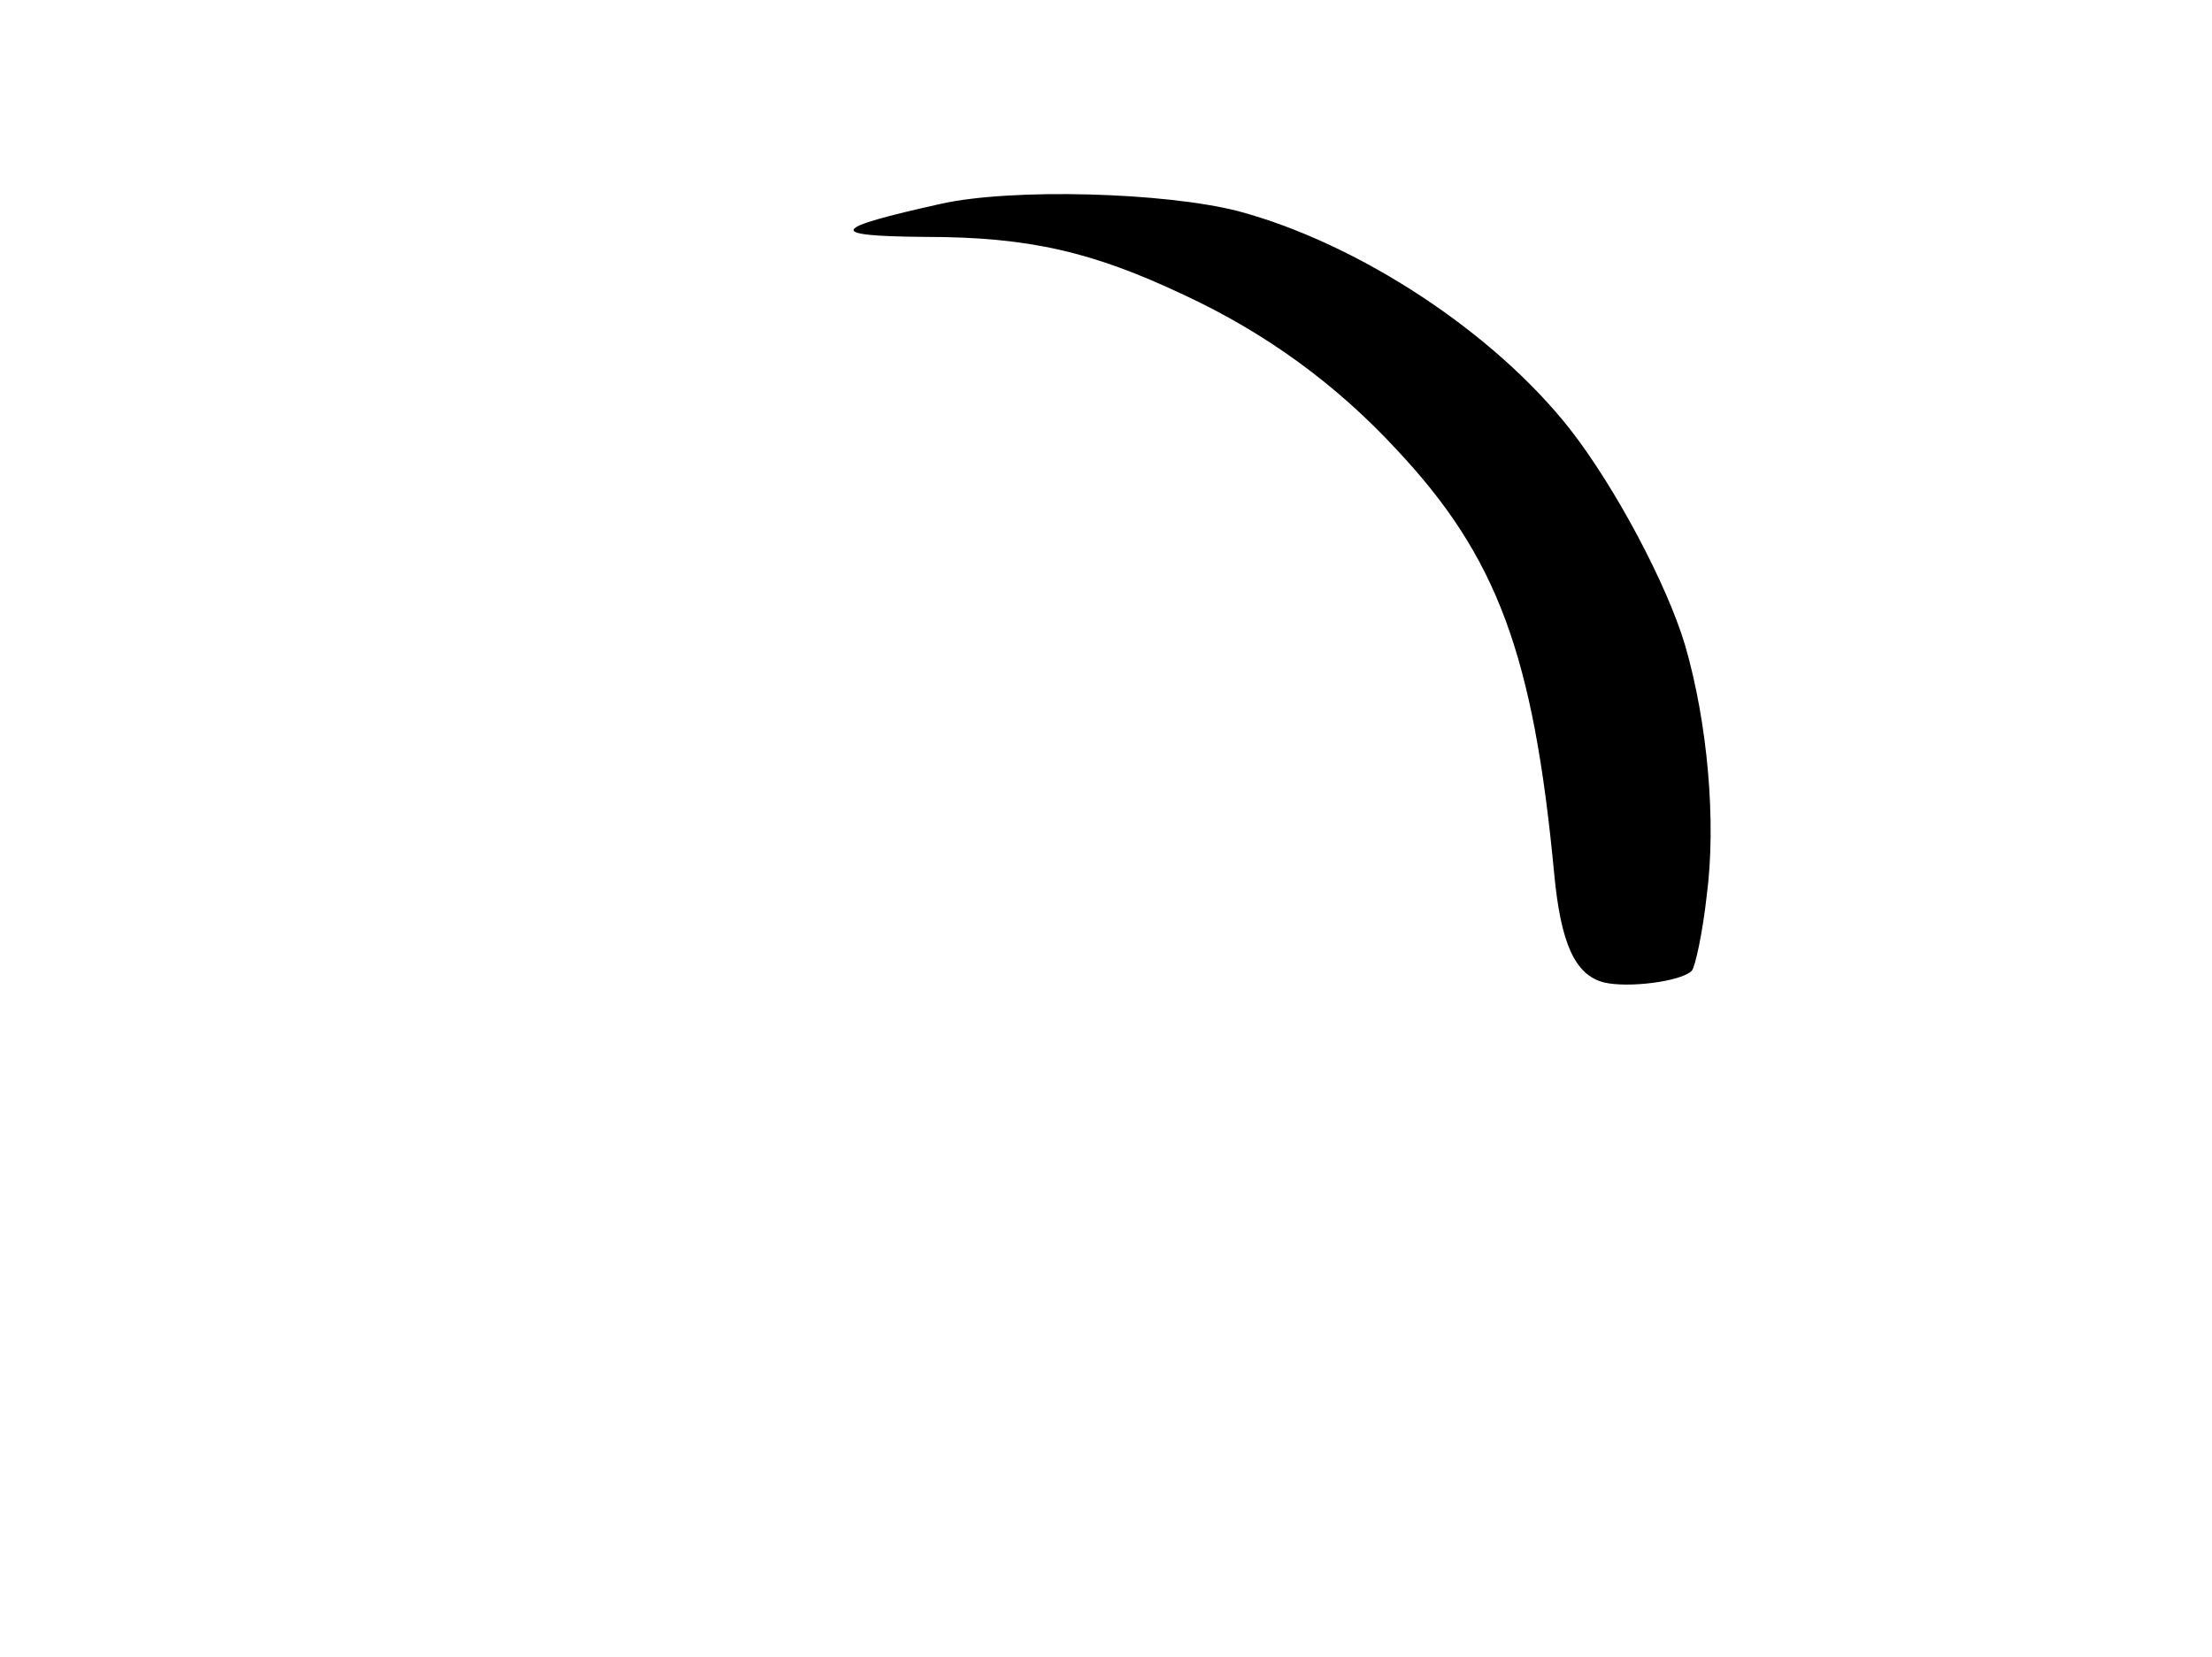 <?xml version="1.0" standalone="no"?>
<!DOCTYPE svg PUBLIC "-//W3C//DTD SVG 20010904//EN"
 "http://www.w3.org/TR/2001/REC-SVG-20010904/DTD/svg10.dtd">
<svg version="1.0" xmlns="http://www.w3.org/2000/svg"
 width="267pt" height="200pt" viewBox="0 0 267 200"
 preserveAspectRatio="xMidYMid meet">

<g transform="translate(0,200) scale(0.1,-0.1)"
fill="#000000" stroke="none">
<path d="M1136 1754 c-135 -30 -140 -39 -19 -40 125 0 202 -18 312 -70 99 -46
184 -108 257 -187 121 -129 165 -247 190 -512 8 -84 25 -122 60 -131 29 -7 93
1 106 14 4 4 13 45 18 90 12 90 1 210 -26 303 -22 74 -85 192 -139 261 -92
117 -255 224 -400 263 -89 23 -274 28 -359 9z"/>
</g>
</svg>
